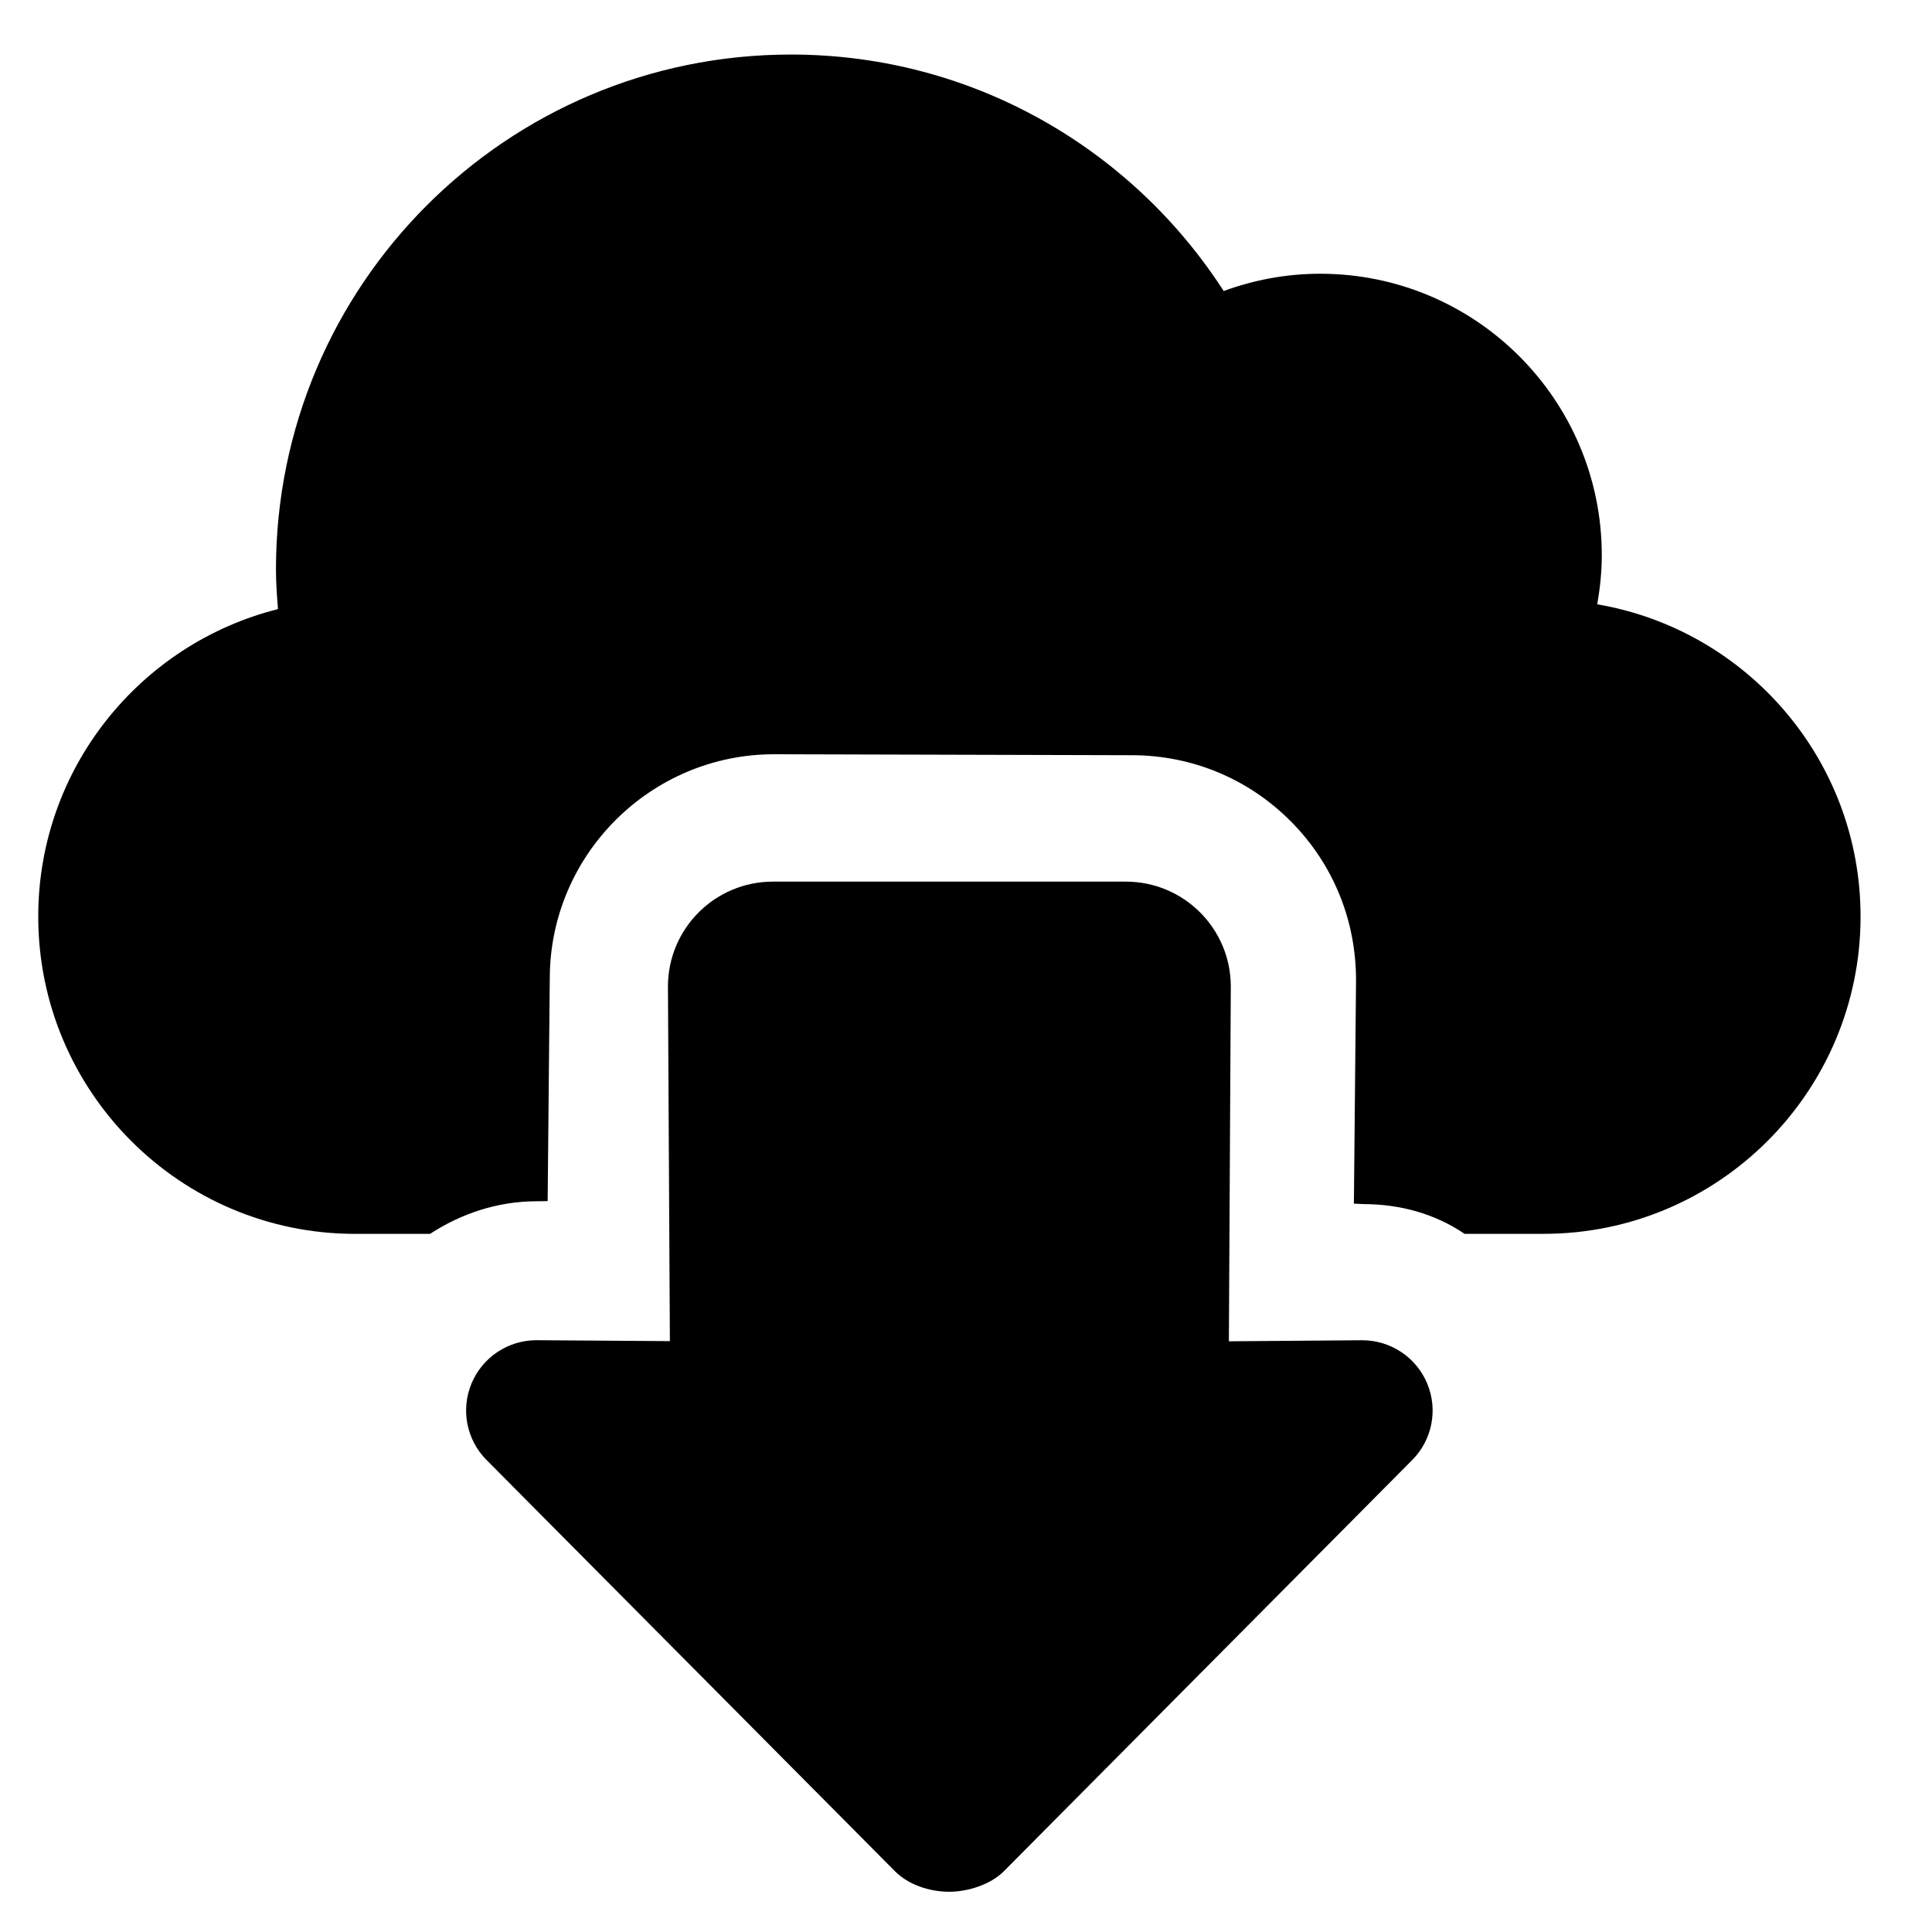 <?xml version="1.0" encoding="utf-8"?>
<!-- Generator: Adobe Illustrator 16.0.0, SVG Export Plug-In . SVG Version: 6.00 Build 0)  -->
<!DOCTYPE svg PUBLIC "-//W3C//DTD SVG 1.1//EN" "http://www.w3.org/Graphics/SVG/1.1/DTD/svg11.dtd">
<svg version="1.1" id="Layer_1" xmlns="http://www.w3.org/2000/svg" xmlns:xlink="http://www.w3.org/1999/xlink" x="0px" y="0px"
	 width="48px" height="48px" viewBox="0 0 48 48" enable-background="new 0 0 48 48" xml:space="preserve">
<g>
	<path d="M39.683,15.014c0.069-0.396,0.113-0.802,0.113-1.216c0-3.864-3.133-6.997-6.997-6.997c-0.843,0-1.648,0.155-2.397,0.429
		c-2.277-3.53-6.237-5.875-10.751-5.875c-7.067,0-12.795,5.729-12.795,12.795c0,0.331,0.025,0.657,0.05,0.983
		c-3.42,0.858-5.956,3.953-5.956,7.638c0,4.349,3.525,7.884,7.874,7.884h1.861c0.763-0.499,1.676-0.81,2.645-0.81l0.276-0.004
		l0.053-5.549c0.011-3.063,2.512-5.553,5.574-5.553h0.014h0.005l8.88,0.024c1.488,0.004,2.887,0.586,3.938,1.643
		c1.05,1.057,1.625,2.457,1.62,3.966l-0.053,5.532l0.241,0.011c0.911,0.003,1.774,0.24,2.508,0.739h1.965
		c4.348,0,7.874-3.535,7.874-7.884C46.225,18.878,43.396,15.647,39.683,15.014z"/>
	<g>
		<path d="M22.235,46.49c0.327,0.329,0.84,0.51,1.353,0.51c0.459,0,1.027-0.181,1.352-0.509l10.146-10.217
			c0.498-0.501,0.645-1.253,0.371-1.904c-0.272-0.65-0.91-1.073-1.616-1.072l-3.31,0.026l0.048-8.822
			c-0.005-1.436-1.171-2.598-2.607-2.598h-8.771c-1.435,0-2.601,1.162-2.606,2.598l0.048,8.818l-3.31-0.023
			c-0.707-0.002-1.345,0.422-1.617,1.072c-0.273,0.651-0.127,1.404,0.372,1.904L22.235,46.49z"/>
	</g>
</g>
</svg>
